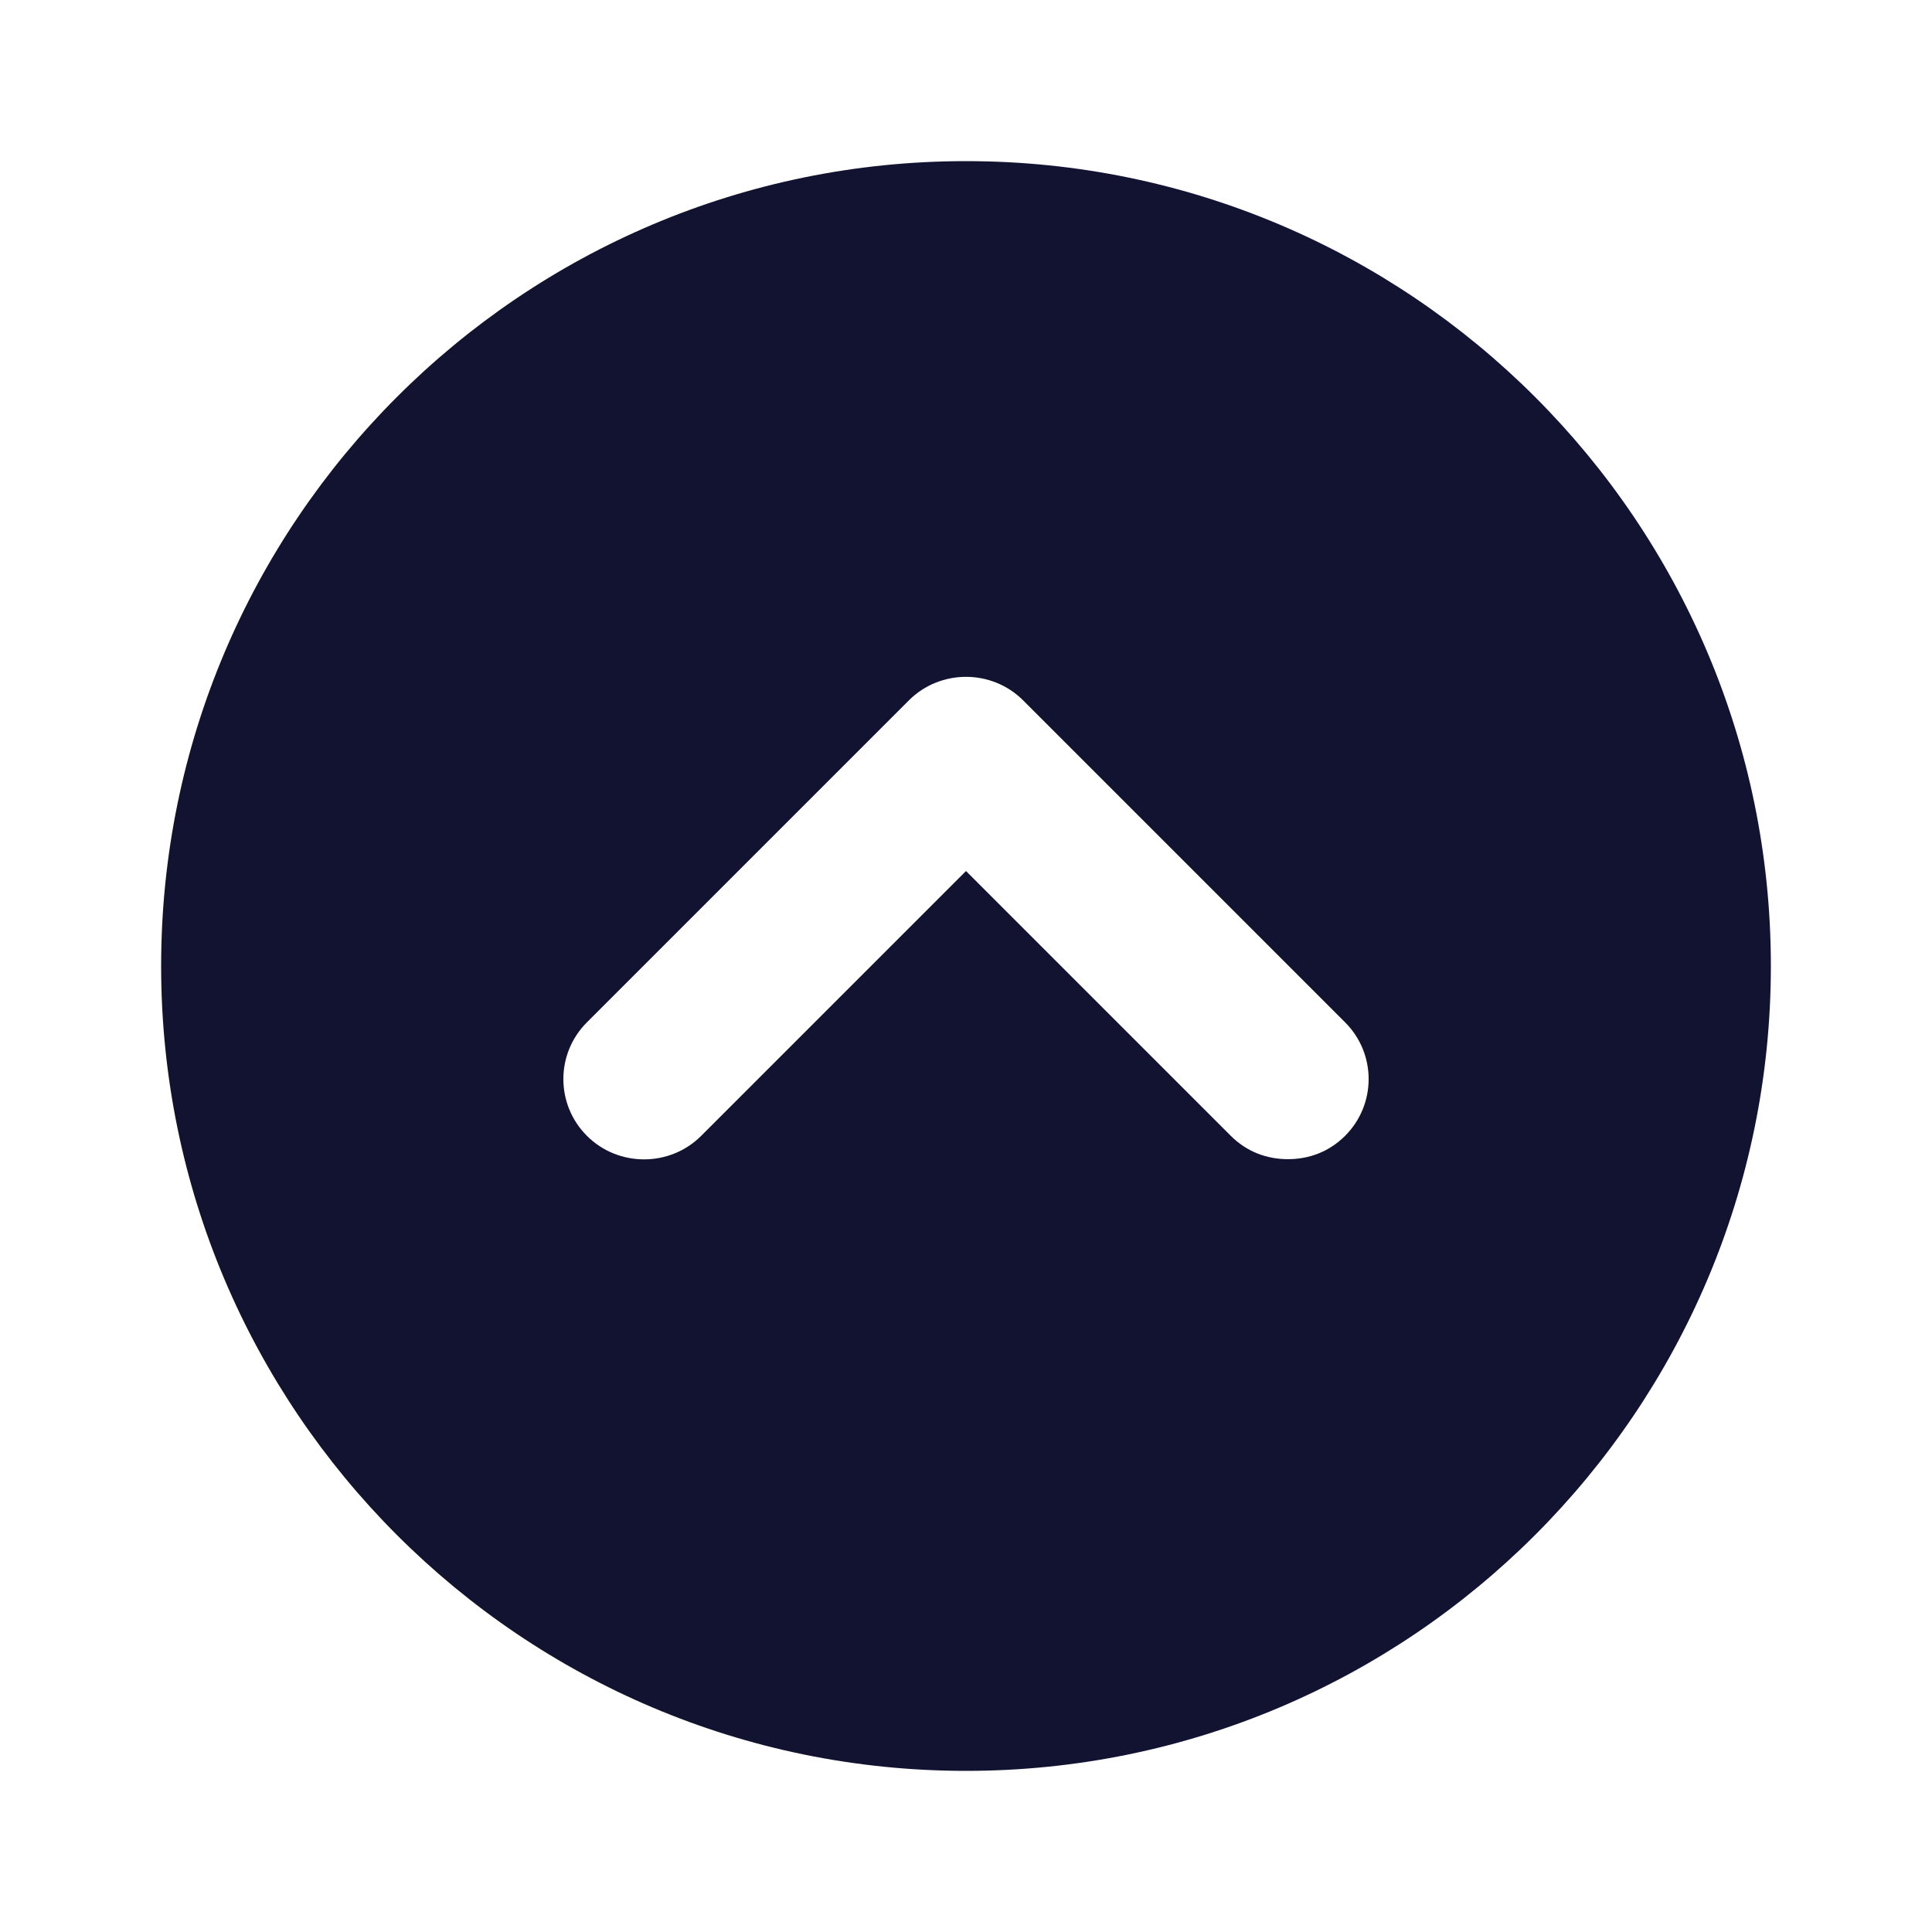 <svg xmlns="http://www.w3.org/2000/svg" width="500" height="500" style="width:100%;height:100%;transform:translate3d(0,0,0);content-visibility:visible" viewBox="0 0 500 500"><defs><clipPath id="g"><path d="M0 0h500v500H0z"/></clipPath><clipPath id="l"><path d="M0 0h500v500H0z"/></clipPath><clipPath id="j"><path d="M0 0h500v500H0z"/></clipPath><clipPath id="h"><path d="M0 0h500v500H0z"/></clipPath><filter id="a" width="100%" height="100%" x="0%" y="0%" filterUnits="objectBoundingBox"><feComponentTransfer in="SourceGraphic"><feFuncA tableValues="1.0 0.0" type="table"/></feComponentTransfer></filter><filter id="c" width="100%" height="100%" x="0%" y="0%" filterUnits="objectBoundingBox"><feComponentTransfer in="SourceGraphic"><feFuncA tableValues="1.0 0.0" type="table"/></feComponentTransfer></filter><filter id="e" width="100%" height="100%" x="0%" y="0%" filterUnits="objectBoundingBox"><feComponentTransfer in="SourceGraphic"><feFuncA tableValues="1.0 0.0" type="table"/></feComponentTransfer></filter><mask id="m" mask-type="alpha"><g filter="url(#a)"><path fill="#fff" d="M0 0h500v500H0z" opacity="0"/><use xmlns:ns1="http://www.w3.org/1999/xlink" ns1:href="#b"/></g></mask><mask id="k" mask-type="alpha"><g filter="url(#c)"><path fill="#fff" d="M0 0h500v500H0z" opacity="0"/><use xmlns:ns2="http://www.w3.org/1999/xlink" ns2:href="#d"/></g></mask><mask id="i" mask-type="alpha"><g filter="url(#e)"><path fill="#fff" d="M0 0h500v500H0z" opacity="0"/><use xmlns:ns3="http://www.w3.org/1999/xlink" ns3:href="#f"/></g></mask><g id="b" fill-opacity="0" stroke-linecap="round" stroke-linejoin="round" class="primary design" style="display:none"><path class="primary"/><path class="primary"/><path class="primary"/></g><g id="d" class="primary design" style="display:none"><path fill-opacity="0" stroke-linecap="round" stroke-linejoin="round" class="primary"/></g><g id="f" fill-opacity="0" stroke-linecap="round" stroke-linejoin="round" class="primary design" style="display:none"><path class="primary"/><path class="primary"/><path class="primary"/></g></defs><g clip-path="url(#g)"><g clip-path="url(#h)" style="display:none"><g class="primary design" mask="url(#i)" style="display:none"><path class="primary"/><path fill="none" class="primary"/></g><g class="primary design" style="display:none"><path class="primary"/></g><g class="primary design" style="display:none"><path class="primary"/></g></g><g clip-path="url(#j)" style="display:block"><g class="primary design" mask="url(#k)" style="display:none"><path class="primary"/><path fill="none" class="primary"/></g><g class="primary design" style="display:block"><path fill="#121330" d="M250 41.7C135.018 41.7 41.7 135.018 41.7 250c0 114.982 93.318 208.3 208.3 208.3 114.982 0 208.3-93.318 208.3-208.3 0-114.982-93.318-208.3-208.3-208.3zm98.11 252.251c-4.167 4.166-9.374 6.041-14.79 6.041-5.416 0-10.623-1.875-14.79-6.04L250 225.42l-68.53 68.53c-8.124 8.124-21.456 8.124-29.58 0-8.123-8.123-8.123-21.246 0-29.37l83.32-83.32c8.124-8.124 21.456-8.124 29.58 0l83.32 83.32c8.123 8.124 8.123 21.247 0 29.37z" class="primary"/></g><g class="primary design" style="display:none"><path class="primary"/></g></g><g clip-path="url(#l)" style="display:none"><g class="primary design" mask="url(#m)" style="display:none"><path fill="none" class="primary"/><path class="primary"/></g><g class="primary design" style="display:none"><path class="primary"/></g></g></g></svg>